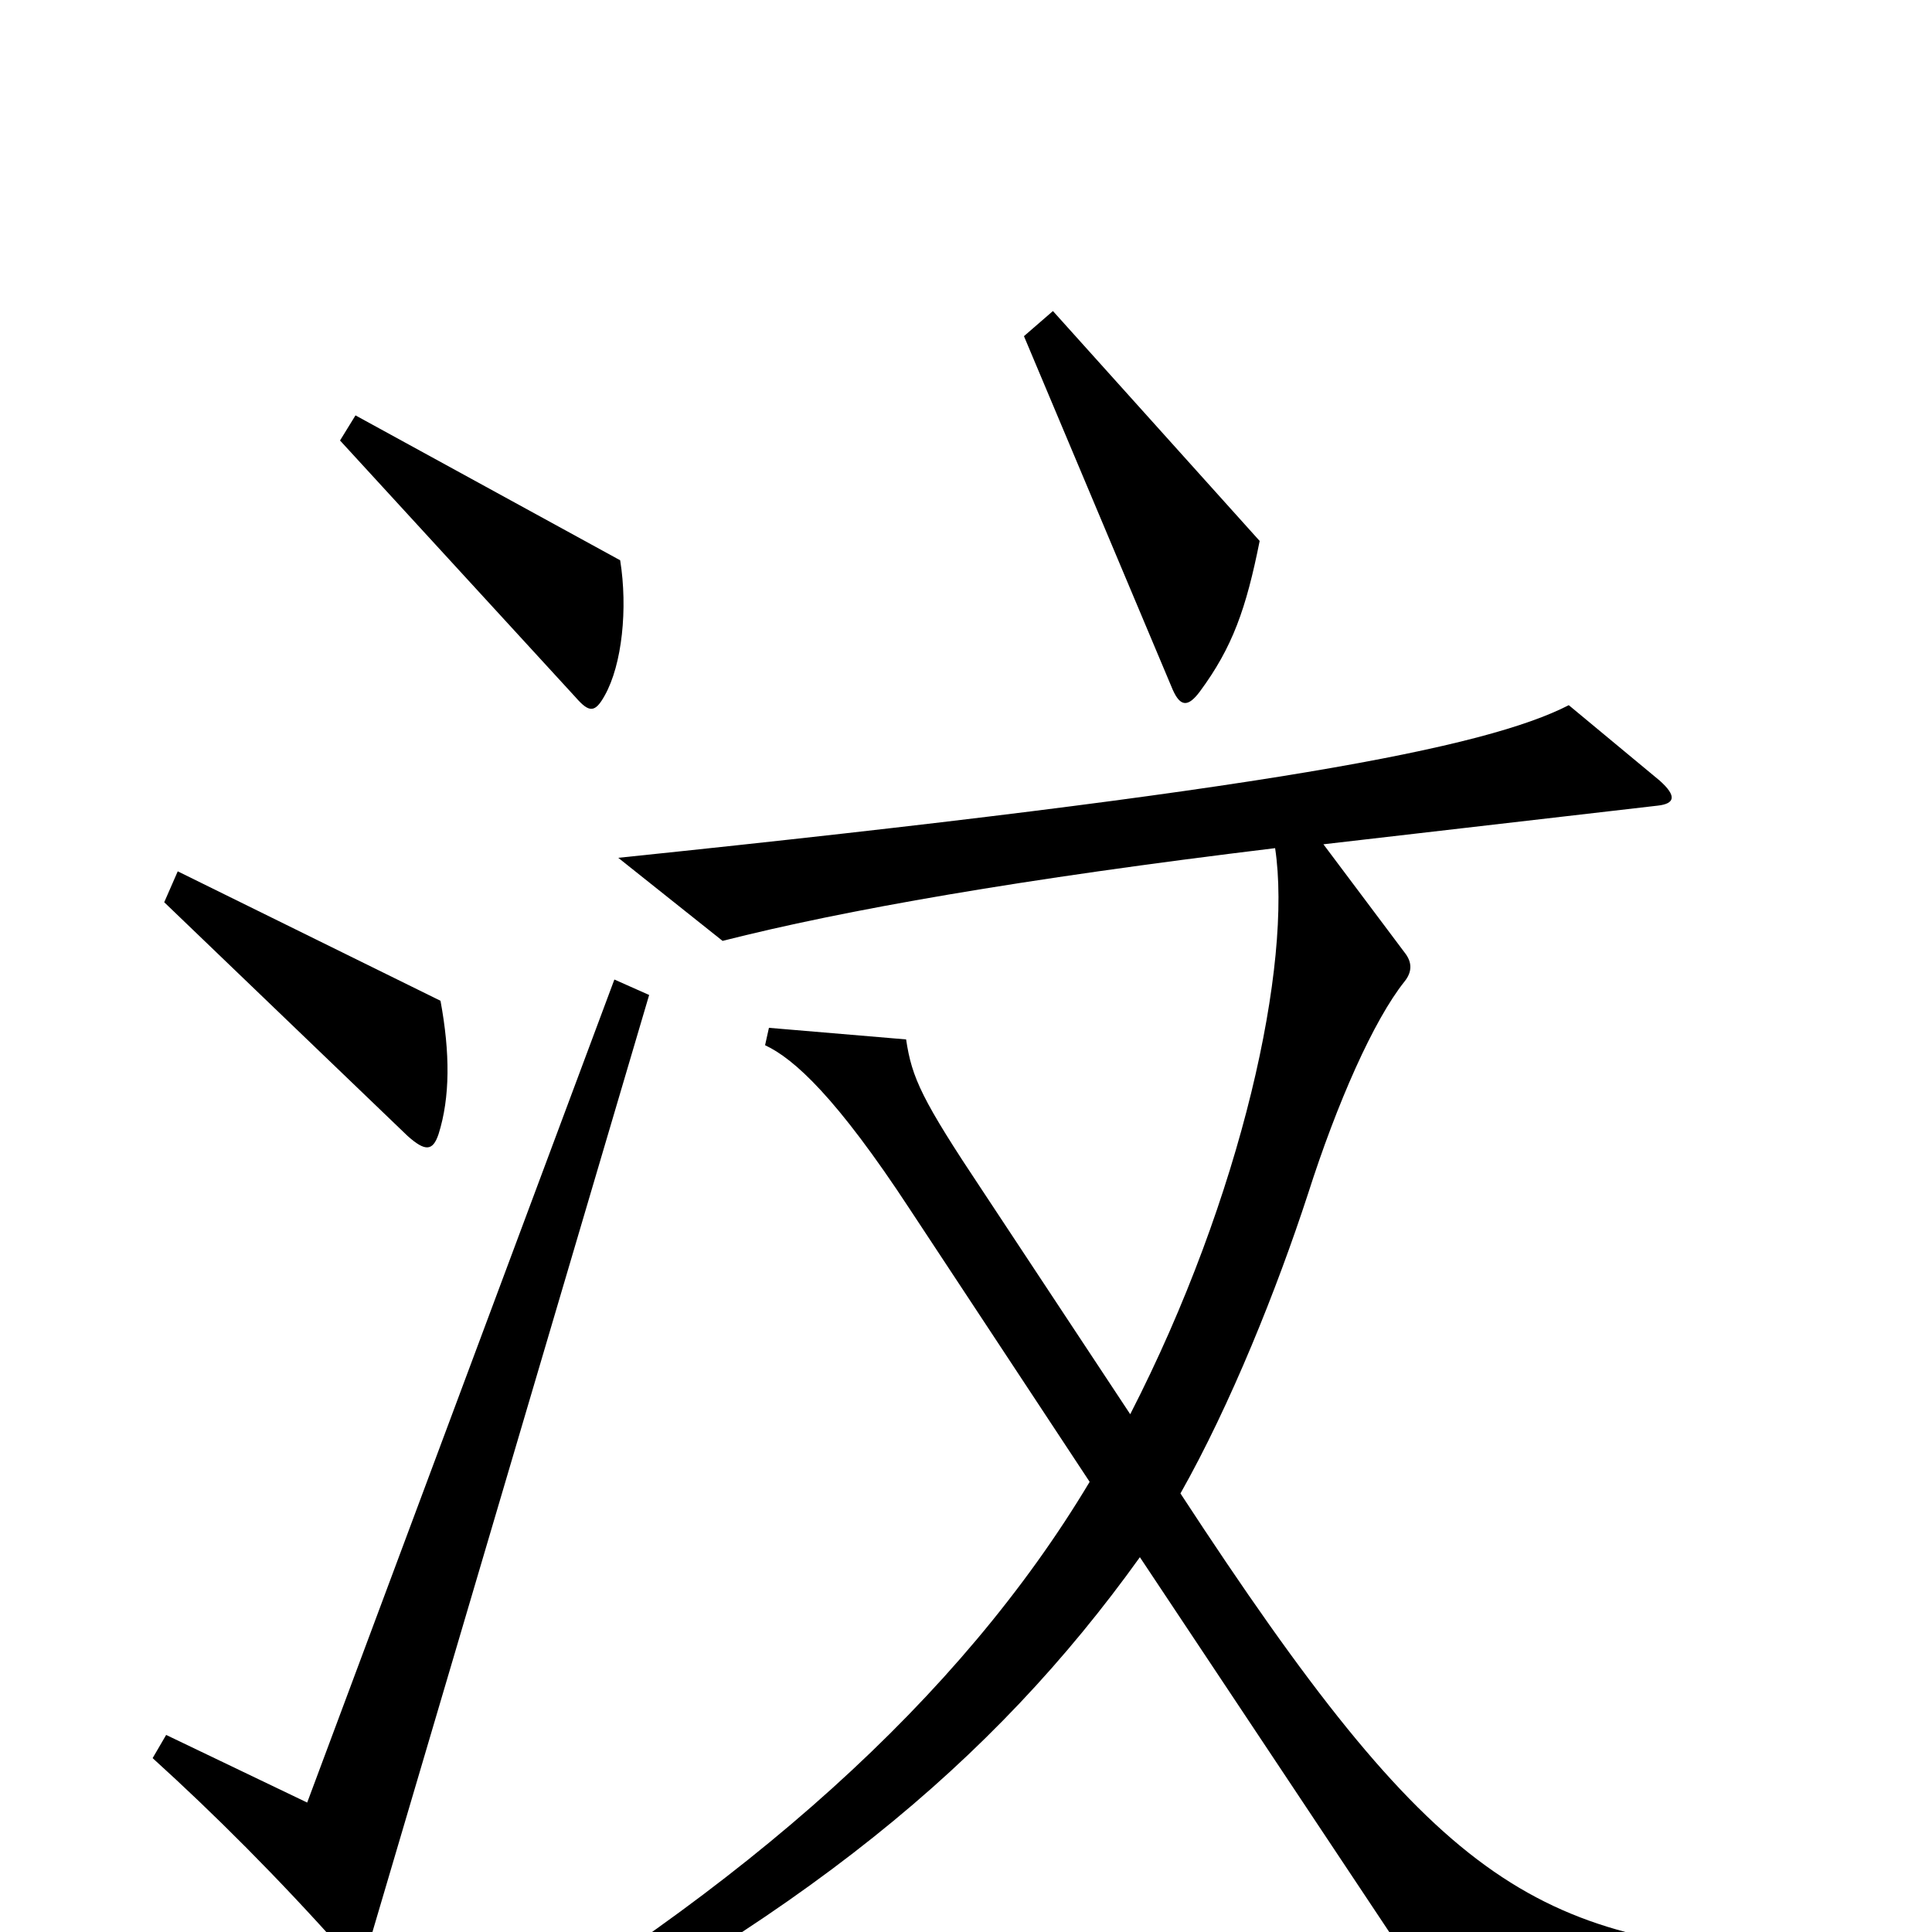 <svg xmlns="http://www.w3.org/2000/svg" viewBox="0 -1000 1000 1000">
	<path fill="#000000" d="M652 -720L545 -839L530 -826L607 -643C611 -634 615 -634 621 -642C638 -665 645 -685 652 -720ZM321 -710L184 -785L176 -772L298 -639C305 -631 308 -631 313 -640C322 -656 325 -685 321 -710ZM228 -482L92 -549L85 -533L211 -412C220 -404 224 -404 227 -413C233 -432 233 -455 228 -482ZM932 30V12C793 5 743 -25 611 -227C637 -273 661 -333 677 -382C692 -429 711 -472 727 -492C731 -497 731 -502 727 -507L685 -563L858 -583C867 -584 868 -588 859 -596L812 -635C769 -613 658 -591 320 -556L374 -513C437 -529 528 -545 660 -561C669 -501 643 -381 585 -268L509 -383C477 -431 472 -442 469 -462L398 -468L396 -459C411 -452 433 -432 471 -374L564 -233C497 -121 386 -22 233 67L243 80C414 -5 514 -88 590 -194L749 45ZM336 -485L318 -493L159 -67L86 -102L79 -90C111 -61 144 -28 177 9C185 18 188 17 191 6Z"/>
</svg>